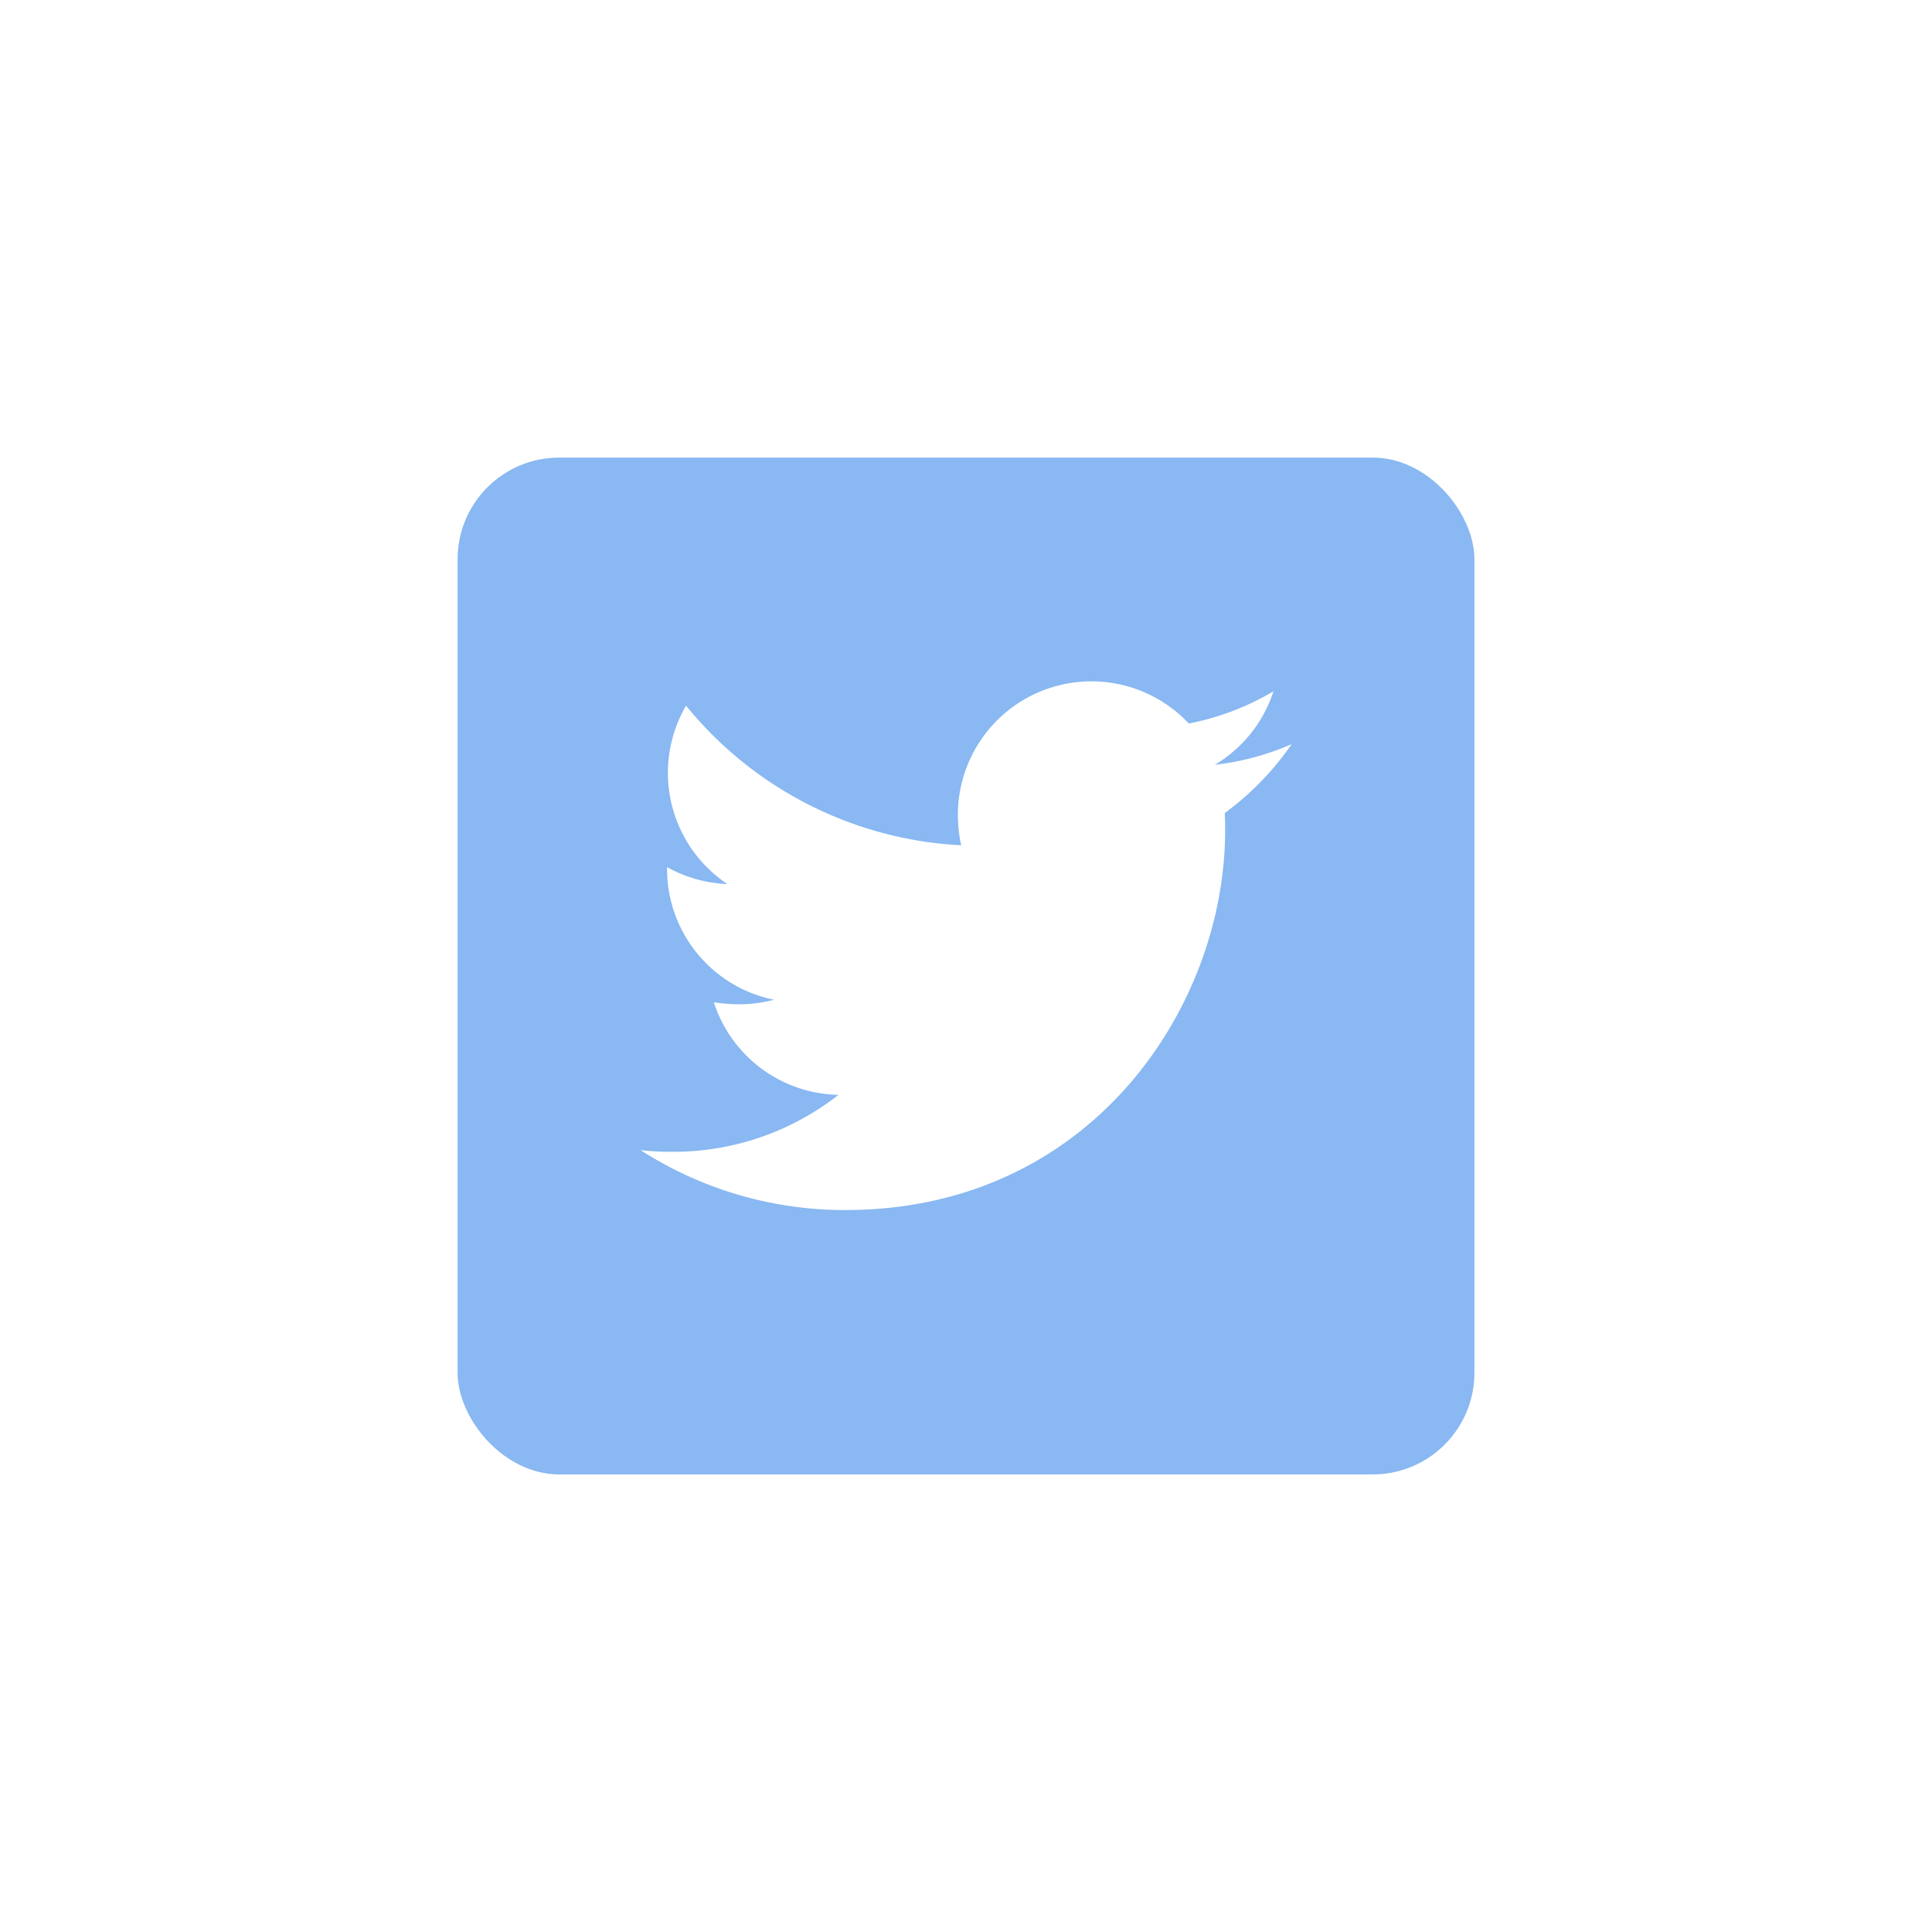<svg xmlns="http://www.w3.org/2000/svg" xmlns:xlink="http://www.w3.org/1999/xlink" width="95" height="95" viewBox="0 0 95 95">
  <defs>
    <filter id="Rectangle_20" x="0" y="0" width="95" height="95" filterUnits="userSpaceOnUse">
      <feOffset dy="1" input="SourceAlpha"/>
      <feGaussianBlur stdDeviation="7.5" result="blur"/>
      <feFlood flood-color="#1473e6"/>
      <feComposite operator="in" in2="blur"/>
      <feComposite in="SourceGraphic"/>
    </filter>
  </defs>
  <g id="Component_6_1" data-name="Component 6 – 1" transform="translate(22.5 21.5)">
    <g transform="matrix(1, 0, 0, 1, -22.5, -21.5)" filter="url(#Rectangle_20)">
      <rect id="Rectangle_20-2" data-name="Rectangle 20" width="50" height="50" rx="5" transform="translate(22.5 21.5)" fill="#1473e6" opacity="0.5"/>
    </g>
    <path id="twitter-brands" d="M28.722,54.562c.02.284.02.569.02.853,0,8.673-6.6,18.667-18.667,18.667A18.541,18.541,0,0,1,0,71.137a13.573,13.573,0,0,0,1.584.081,13.14,13.14,0,0,0,8.145-2.8A6.573,6.573,0,0,1,3.6,63.865a8.274,8.274,0,0,0,1.239.1,6.939,6.939,0,0,0,1.727-.223A6.562,6.562,0,0,1,1.3,57.3v-.081a6.608,6.608,0,0,0,2.966.833A6.571,6.571,0,0,1,2.234,49.28a18.649,18.649,0,0,0,13.528,6.866,7.407,7.407,0,0,1-.162-1.5,6.567,6.567,0,0,1,11.355-4.489,12.917,12.917,0,0,0,4.164-1.584,6.543,6.543,0,0,1-2.884,3.616,13.153,13.153,0,0,0,3.778-1.016A14.1,14.1,0,0,1,28.722,54.562Z" transform="translate(9 -36.082)" fill="#fff"/>
  </g>
</svg>
